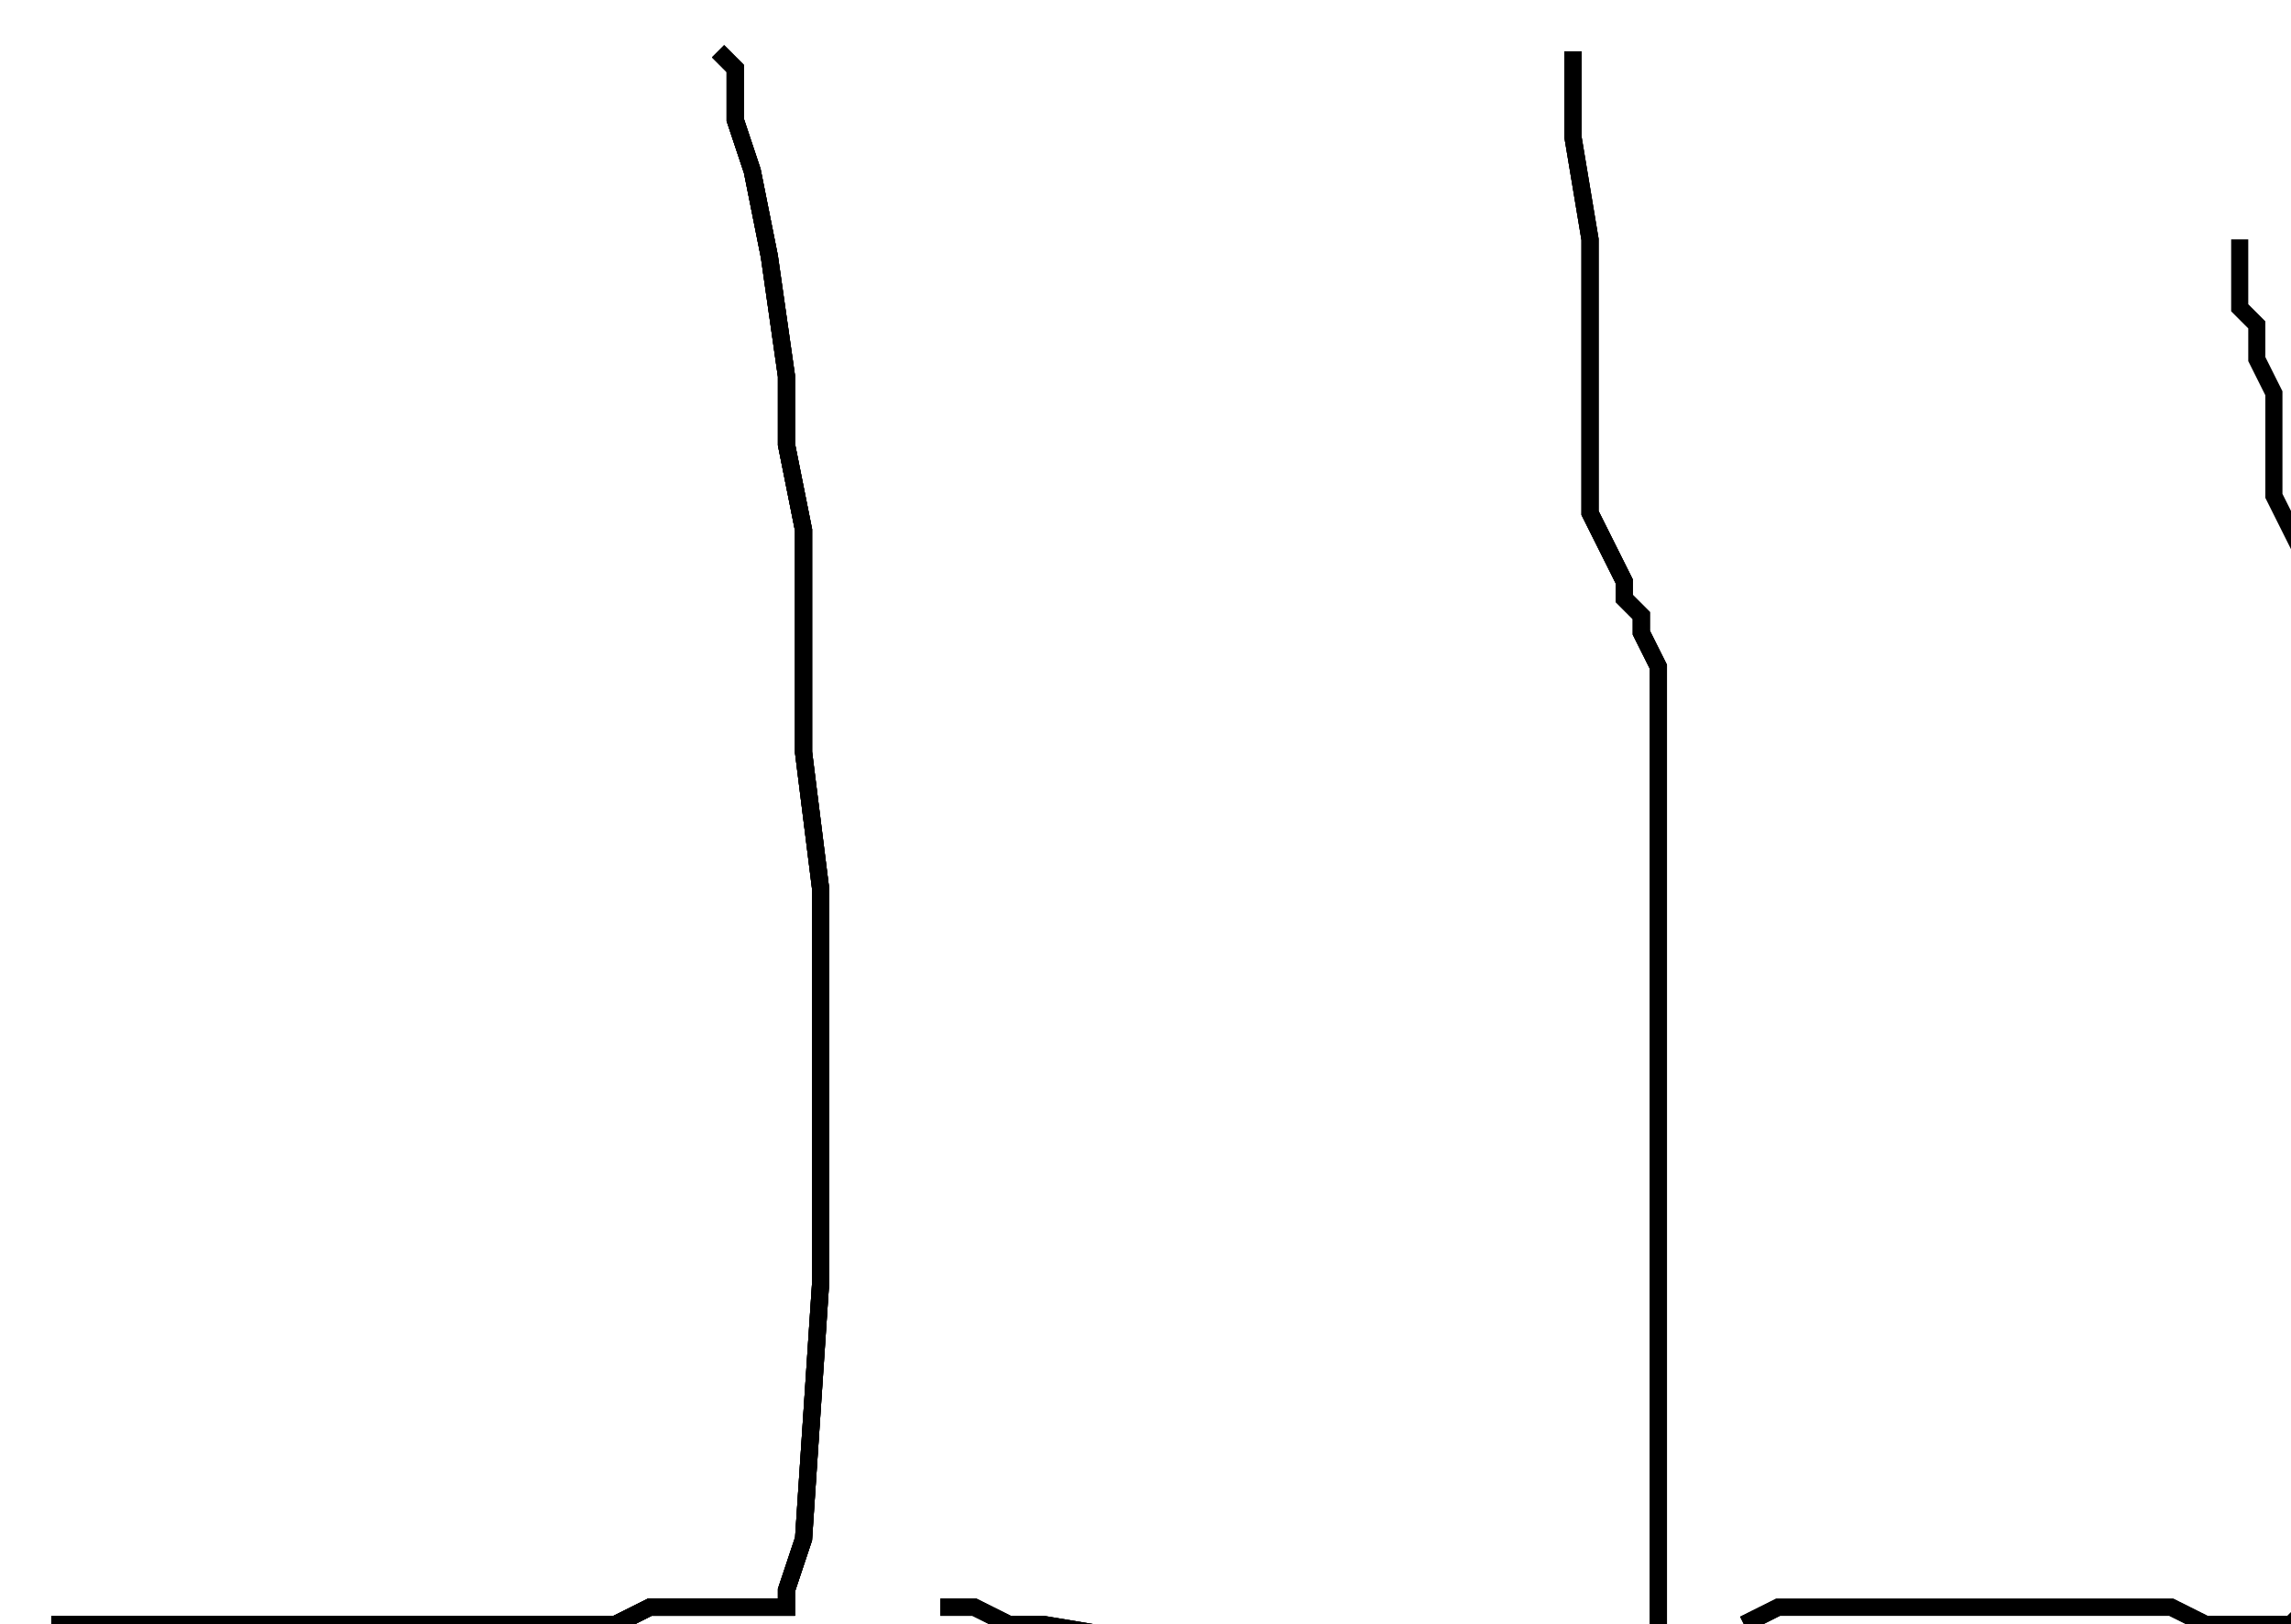 <?xml version="1.0" encoding="utf-8" ?>
<svg baseProfile="tiny" height="95" version="1.2" viewBox="-3 -3 134 95" width="134" xmlns="http://www.w3.org/2000/svg" xmlns:ev="http://www.w3.org/2001/xml-events" xmlns:xlink="http://www.w3.org/1999/xlink"><defs /><path d="M0 92 L2 92 L16 92 L24 92 L28 92 L33 92 L35 91 L40 91 L41 91 L42 91 L43 91 L43 90 L44 87 L45 72 L45 58 L45 49 L44 41 L44 36 L44 28 L43 23 L43 19 L42 12 L41 7 L40 4 L40 2 L40 1 L39 0 " fill="none" stroke="black" /><path d="M0 92 L2 92 L16 92 L24 92 L28 92 L33 92 L35 91 L40 91 L41 91 L42 91 L43 91 L43 90 L44 87 L45 72 L45 58 L45 49 L44 41 L44 36 L44 28 L43 23 L43 19 L42 12 L41 7 L40 4 L40 2 L40 1 L39 0 M52 91 L53 91 L54 91 L56 92 L58 92 L64 93 L65 93 L67 93 L68 93 L69 93 L70 94 L71 94 L72 94 L77 95 L83 95 L84 95 L85 95 L86 95 L87 95 L88 95 L91 95 L93 94 L94 94 L94 93 L94 91 L94 90 L94 82 L94 68 L94 61 L94 56 L94 55 L94 53 L94 51 L94 50 L94 47 L94 45 L94 41 L94 38 L94 36 L93 34 L93 33 L92 32 L92 31 L91 29 L90 27 L90 24 L90 16 L90 11 L89 5 L89 3 L89 1 L89 0 " fill="none" stroke="black" /><path d="M0 92 L2 92 L16 92 L24 92 L28 92 L33 92 L35 91 L40 91 L41 91 L42 91 L43 91 L43 90 L44 87 L45 72 L45 58 L45 49 L44 41 L44 36 L44 28 L43 23 L43 19 L42 12 L41 7 L40 4 L40 2 L40 1 L39 0 M52 91 L53 91 L54 91 L56 92 L58 92 L64 93 L65 93 L67 93 L68 93 L69 93 L70 94 L71 94 L72 94 L77 95 L83 95 L84 95 L85 95 L86 95 L87 95 L88 95 L91 95 L93 94 L94 94 L94 93 L94 91 L94 90 L94 82 L94 68 L94 61 L94 56 L94 55 L94 53 L94 51 L94 50 L94 47 L94 45 L94 41 L94 38 L94 36 L93 34 L93 33 L92 32 L92 31 L91 29 L90 27 L90 24 L90 16 L90 11 L89 5 L89 3 L89 1 L89 0 M99 92 L101 91 L103 91 L104 91 L106 91 L108 91 L110 91 L111 91 L113 91 L115 91 L116 91 L119 91 L120 91 L122 91 L124 91 L126 92 L127 92 L128 92 L129 92 L130 92 L131 92 L132 91 L132 87 L133 82 L133 74 L134 67 L134 64 L134 58 L134 54 L134 48 L133 43 " fill="none" stroke="black" /><path d="M0 92 L2 92 L16 92 L24 92 L28 92 L33 92 L35 91 L40 91 L41 91 L42 91 L43 91 L43 90 L44 87 L45 72 L45 58 L45 49 L44 41 L44 36 L44 28 L43 23 L43 19 L42 12 L41 7 L40 4 L40 2 L40 1 L39 0 M52 91 L53 91 L54 91 L56 92 L58 92 L64 93 L65 93 L67 93 L68 93 L69 93 L70 94 L71 94 L72 94 L77 95 L83 95 L84 95 L85 95 L86 95 L87 95 L88 95 L91 95 L93 94 L94 94 L94 93 L94 91 L94 90 L94 82 L94 68 L94 61 L94 56 L94 55 L94 53 L94 51 L94 50 L94 47 L94 45 L94 41 L94 38 L94 36 L93 34 L93 33 L92 32 L92 31 L91 29 L90 27 L90 24 L90 16 L90 11 L89 5 L89 3 L89 1 L89 0 M99 92 L101 91 L103 91 L104 91 L106 91 L108 91 L110 91 L111 91 L113 91 L115 91 L116 91 L119 91 L120 91 L122 91 L124 91 L126 92 L127 92 L128 92 L129 92 L130 92 L131 92 L132 91 L132 87 L133 82 L133 74 L134 67 L134 64 L134 58 L134 54 L134 48 L133 43 M133 43 L133 41 L133 39 L132 35 L132 30 L131 28 L130 26 L130 24 L130 22 L130 20 L129 18 L129 16 L128 15 L128 13 L128 12 L128 11 " fill="none" stroke="black" /></svg>